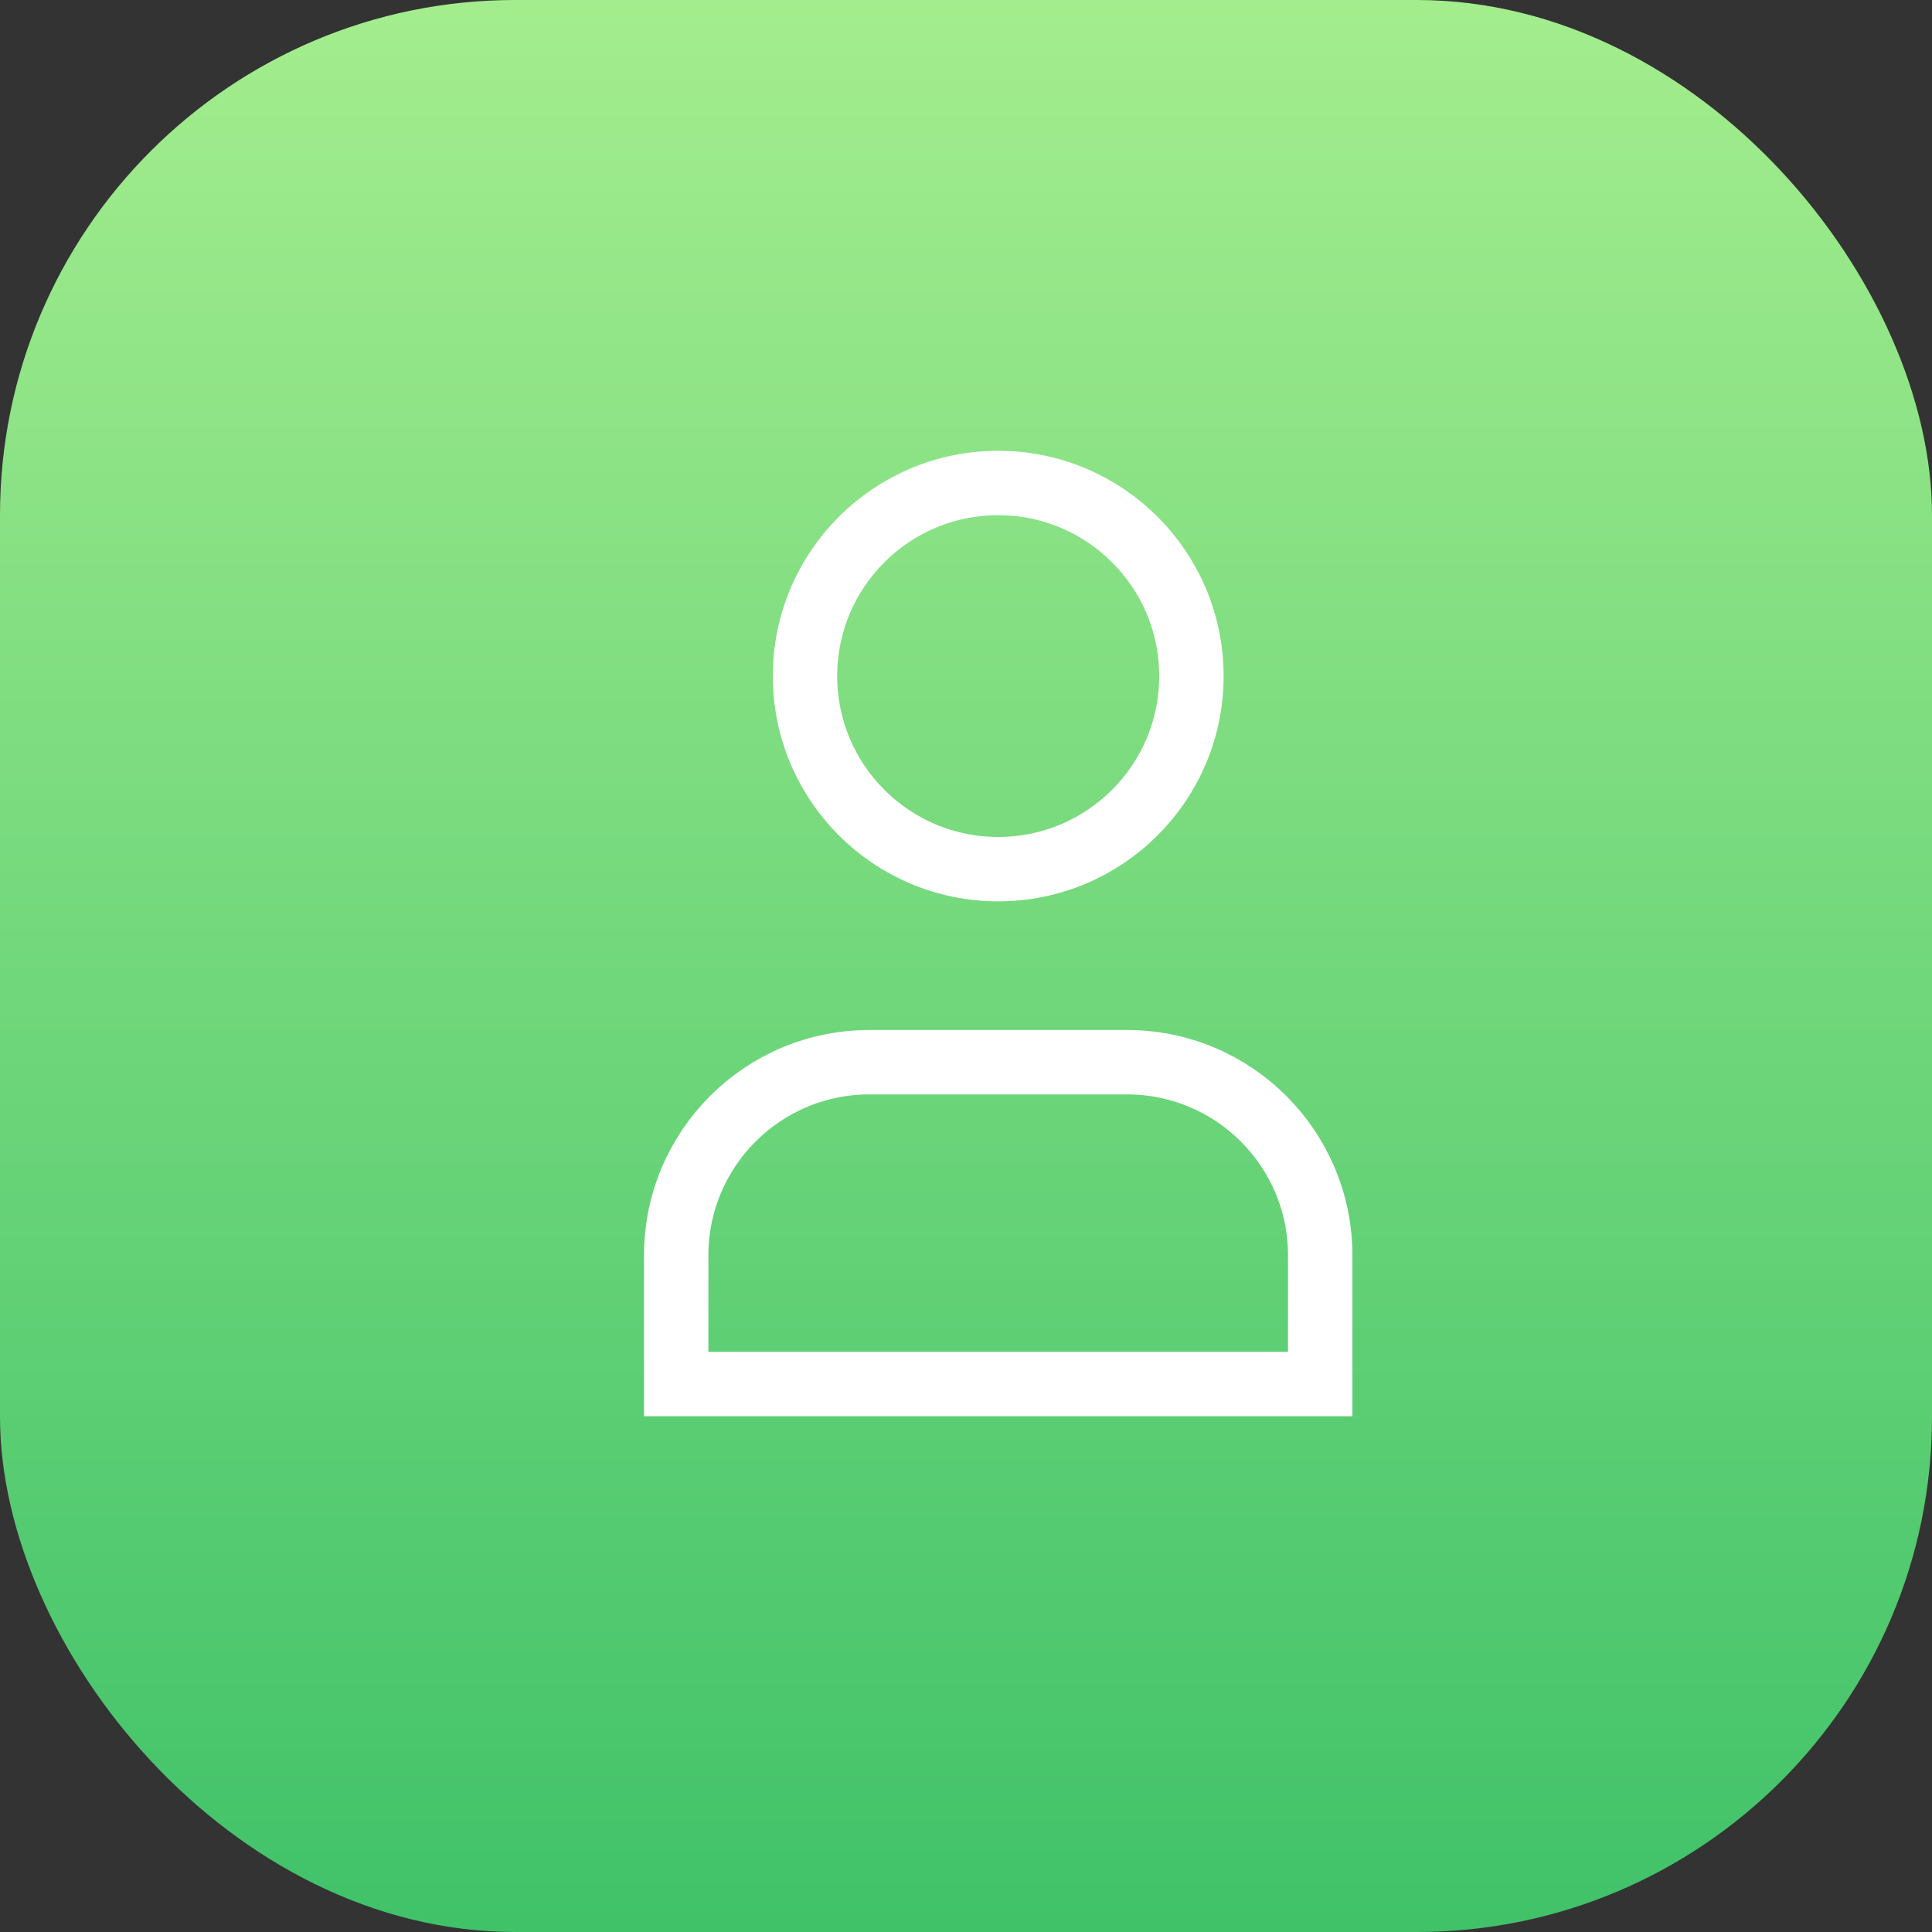 <svg width="30" height="30" viewBox="0 0 30 30" fill="none" xmlns="http://www.w3.org/2000/svg">
<rect x="0" y="0" width="30" height="30" fill="#333333" stroke="none"/>
<rect width="30" height="30" rx="8" fill="url(#paint0_linear_21585_7702)"/>
<path fill-rule="evenodd" clip-rule="evenodd" d="M18.5 10.498C18.5 12.154 17.157 13.496 15.5 13.496C13.843 13.496 12.5 12.154 12.5 10.498C12.5 8.842 13.843 7.5 15.5 7.5C17.157 7.5 18.5 8.842 18.5 10.498Z" stroke="white" stroke-linecap="square"/>
<path fill-rule="evenodd" clip-rule="evenodd" d="M20.5 21.491H10.5C10.5 20.781 10.5 20.105 10.5 19.494C10.5 17.837 11.843 16.494 13.5 16.494H17.5C19.157 16.494 20.5 17.837 20.5 19.494C20.5 20.105 20.5 20.781 20.5 21.491Z" stroke="white" stroke-linecap="square"/>
<defs>
<linearGradient id="paint0_linear_21585_7702" x1="0" y1="-12.5" x2="0" y2="30" gradientUnits="userSpaceOnUse">
<stop stop-color="#CDFF9D"/>
<stop offset="1" stop-color="#40C269"/>
</linearGradient>
</defs>
</svg>
